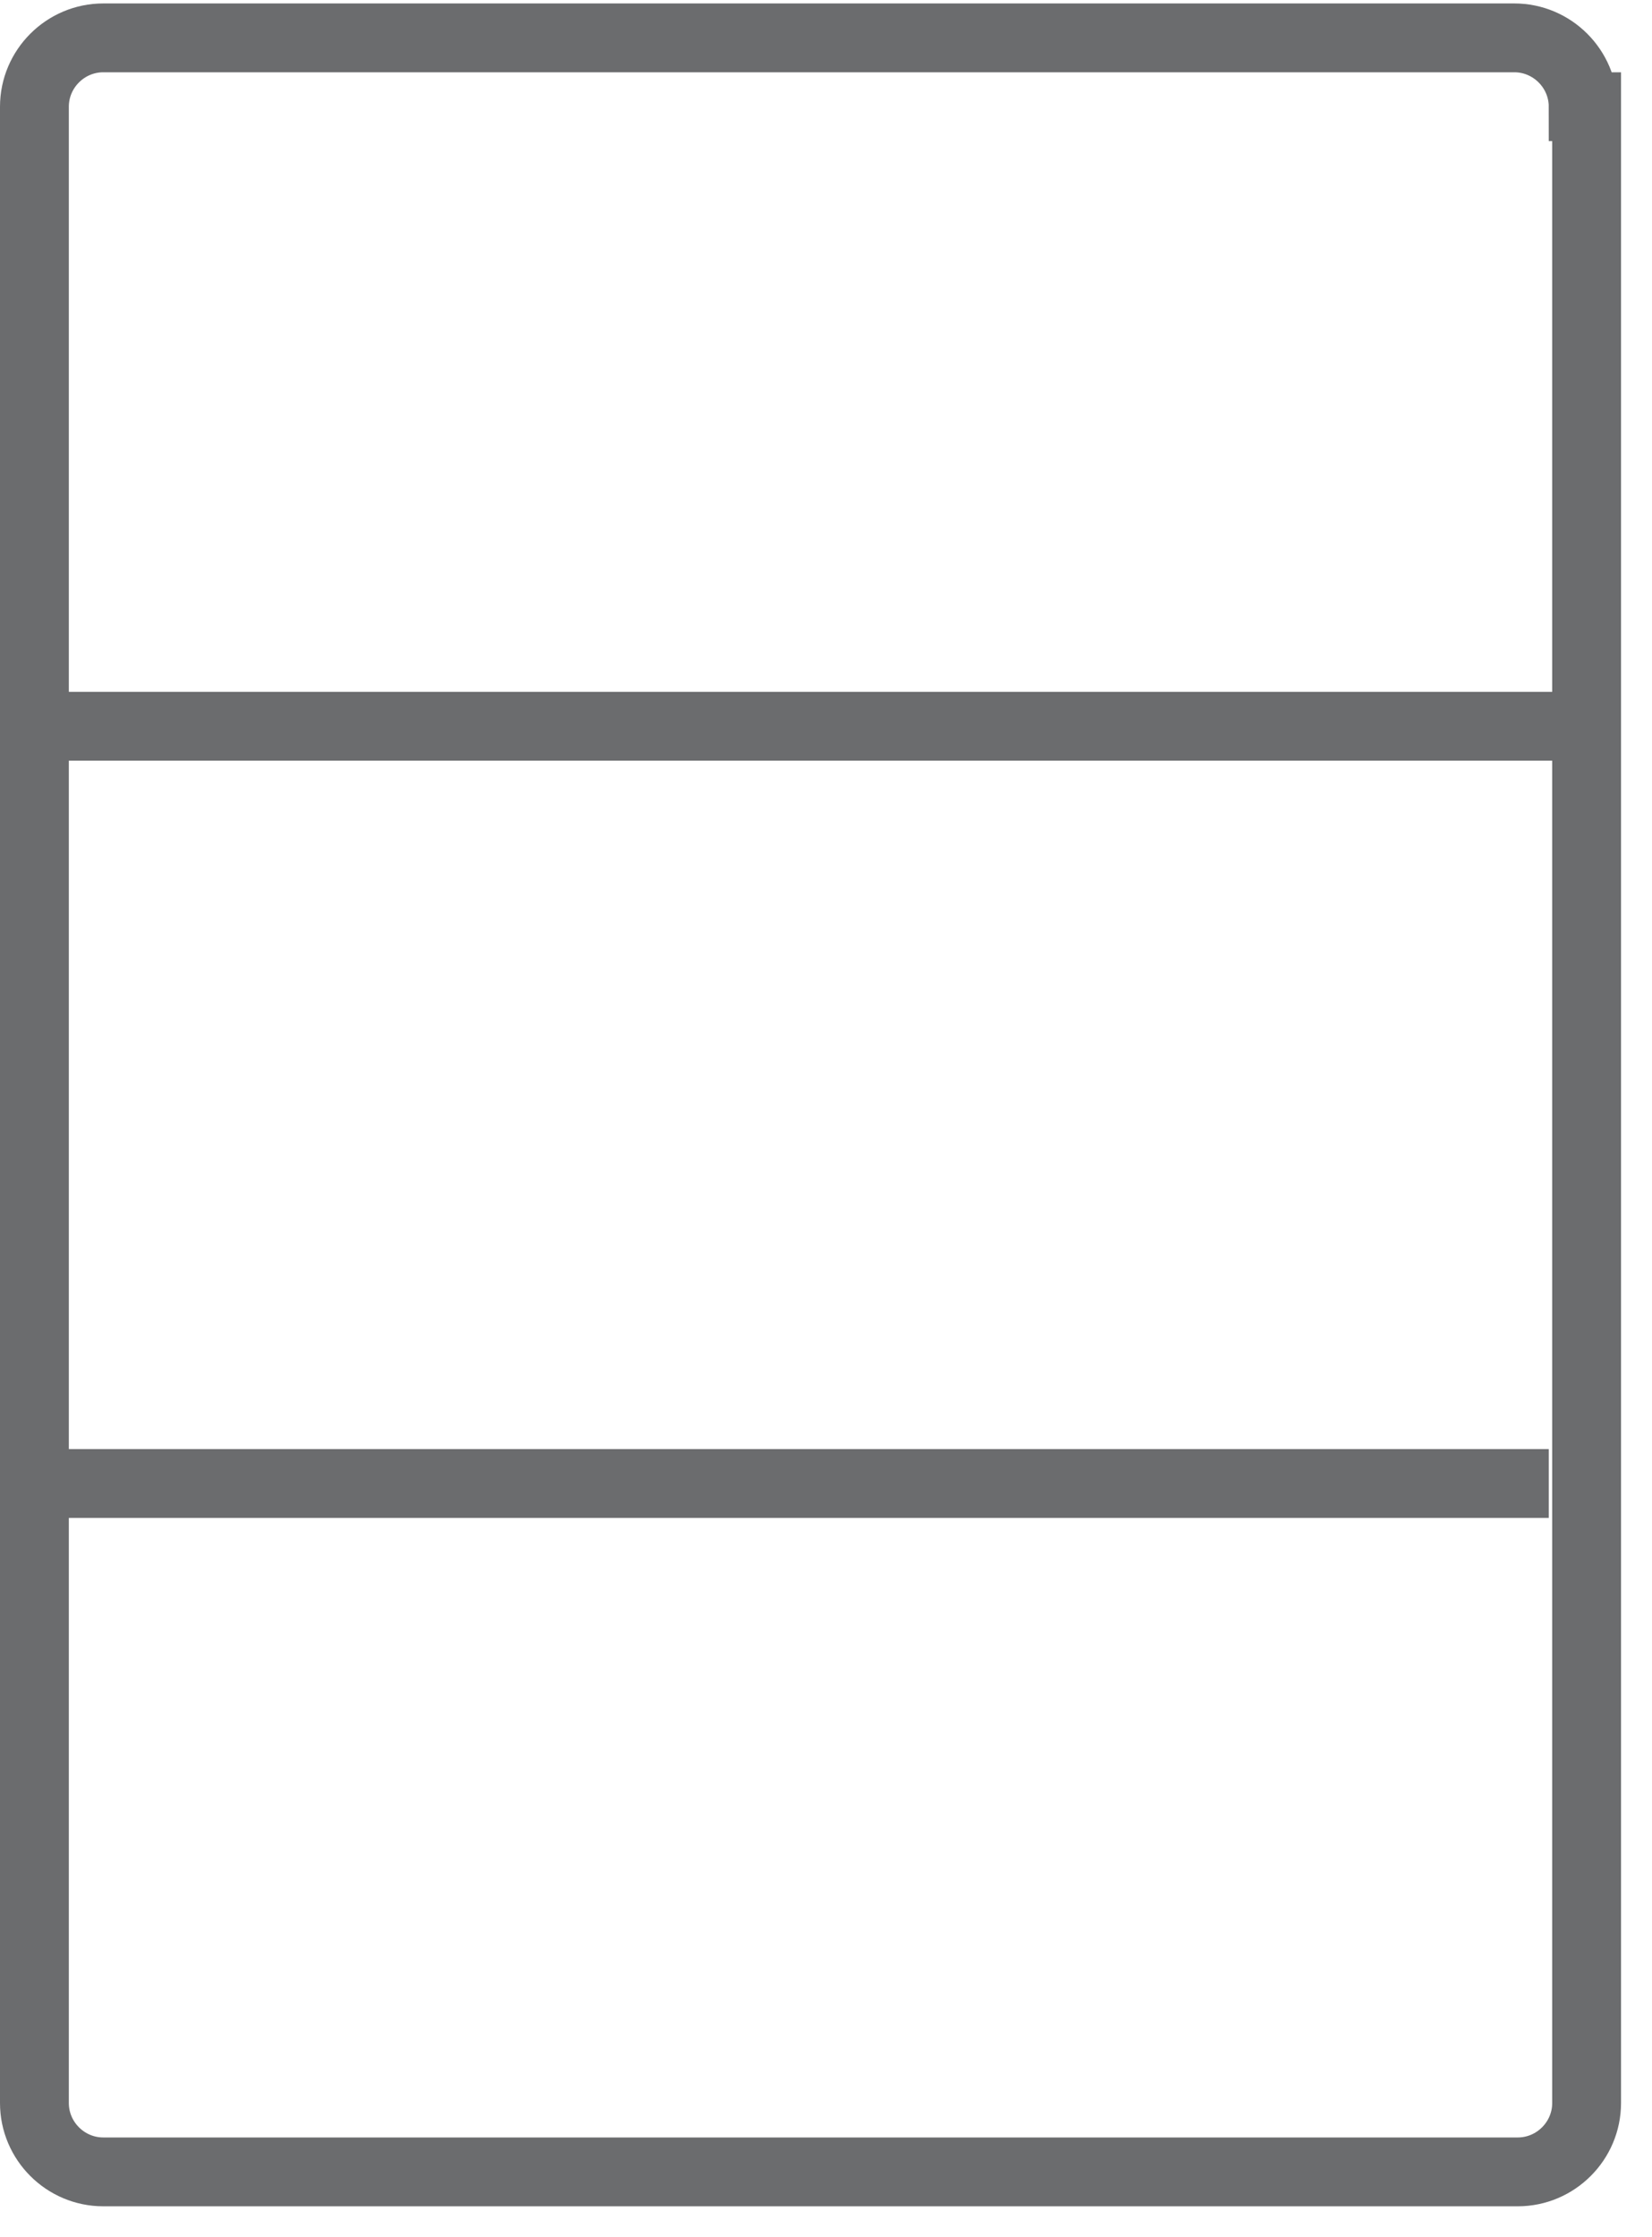 <?xml version="1.0" encoding="UTF-8" standalone="no"?>
<svg width="48px" height="65px" viewBox="0 0 48 65" version="1.1" xmlns="http://www.w3.org/2000/svg" xmlns:xlink="http://www.w3.org/1999/xlink" xmlns:sketch="http://www.bohemiancoding.com/sketch/ns">
    <!-- Generator: Sketch 3.0.3 (7891) - http://www.bohemiancoding.com/sketch -->
    <title>Database</title>
    <desc>Created with Sketch.</desc>
    <defs></defs>
    <g id="Page-1" stroke="none" stroke-width="1" fill="none" fill-rule="evenodd" sketch:type="MSPage">
        <g id="Database" sketch:type="MSLayerGroup" transform="translate(1, 1)" stroke="#6B6C6E" stroke-width="2">
            <path d="M45,2.1 C45,1 44.1,0.1 43,0.1 L2,0.1 C0.9,0.1 0,1 0,2.1 L0,60.1 C0,61.2 0.9,62.1 2,62.1 L43.1,62.1 C44.2,62.1 45.1,61.2 45.1,60.1 L45.1,2.1 L45,2.1 L45,2.1 Z" id="Shape" sketch:type="MSShapeGroup"></path>
            <path d="M0,20.1 L45,20.1" id="Shape" sketch:type="MSShapeGroup"></path>
            <path d="M0,42.1 L44,42.1" id="Shape" sketch:type="MSShapeGroup"></path>
        </g>
    </g>
</svg>